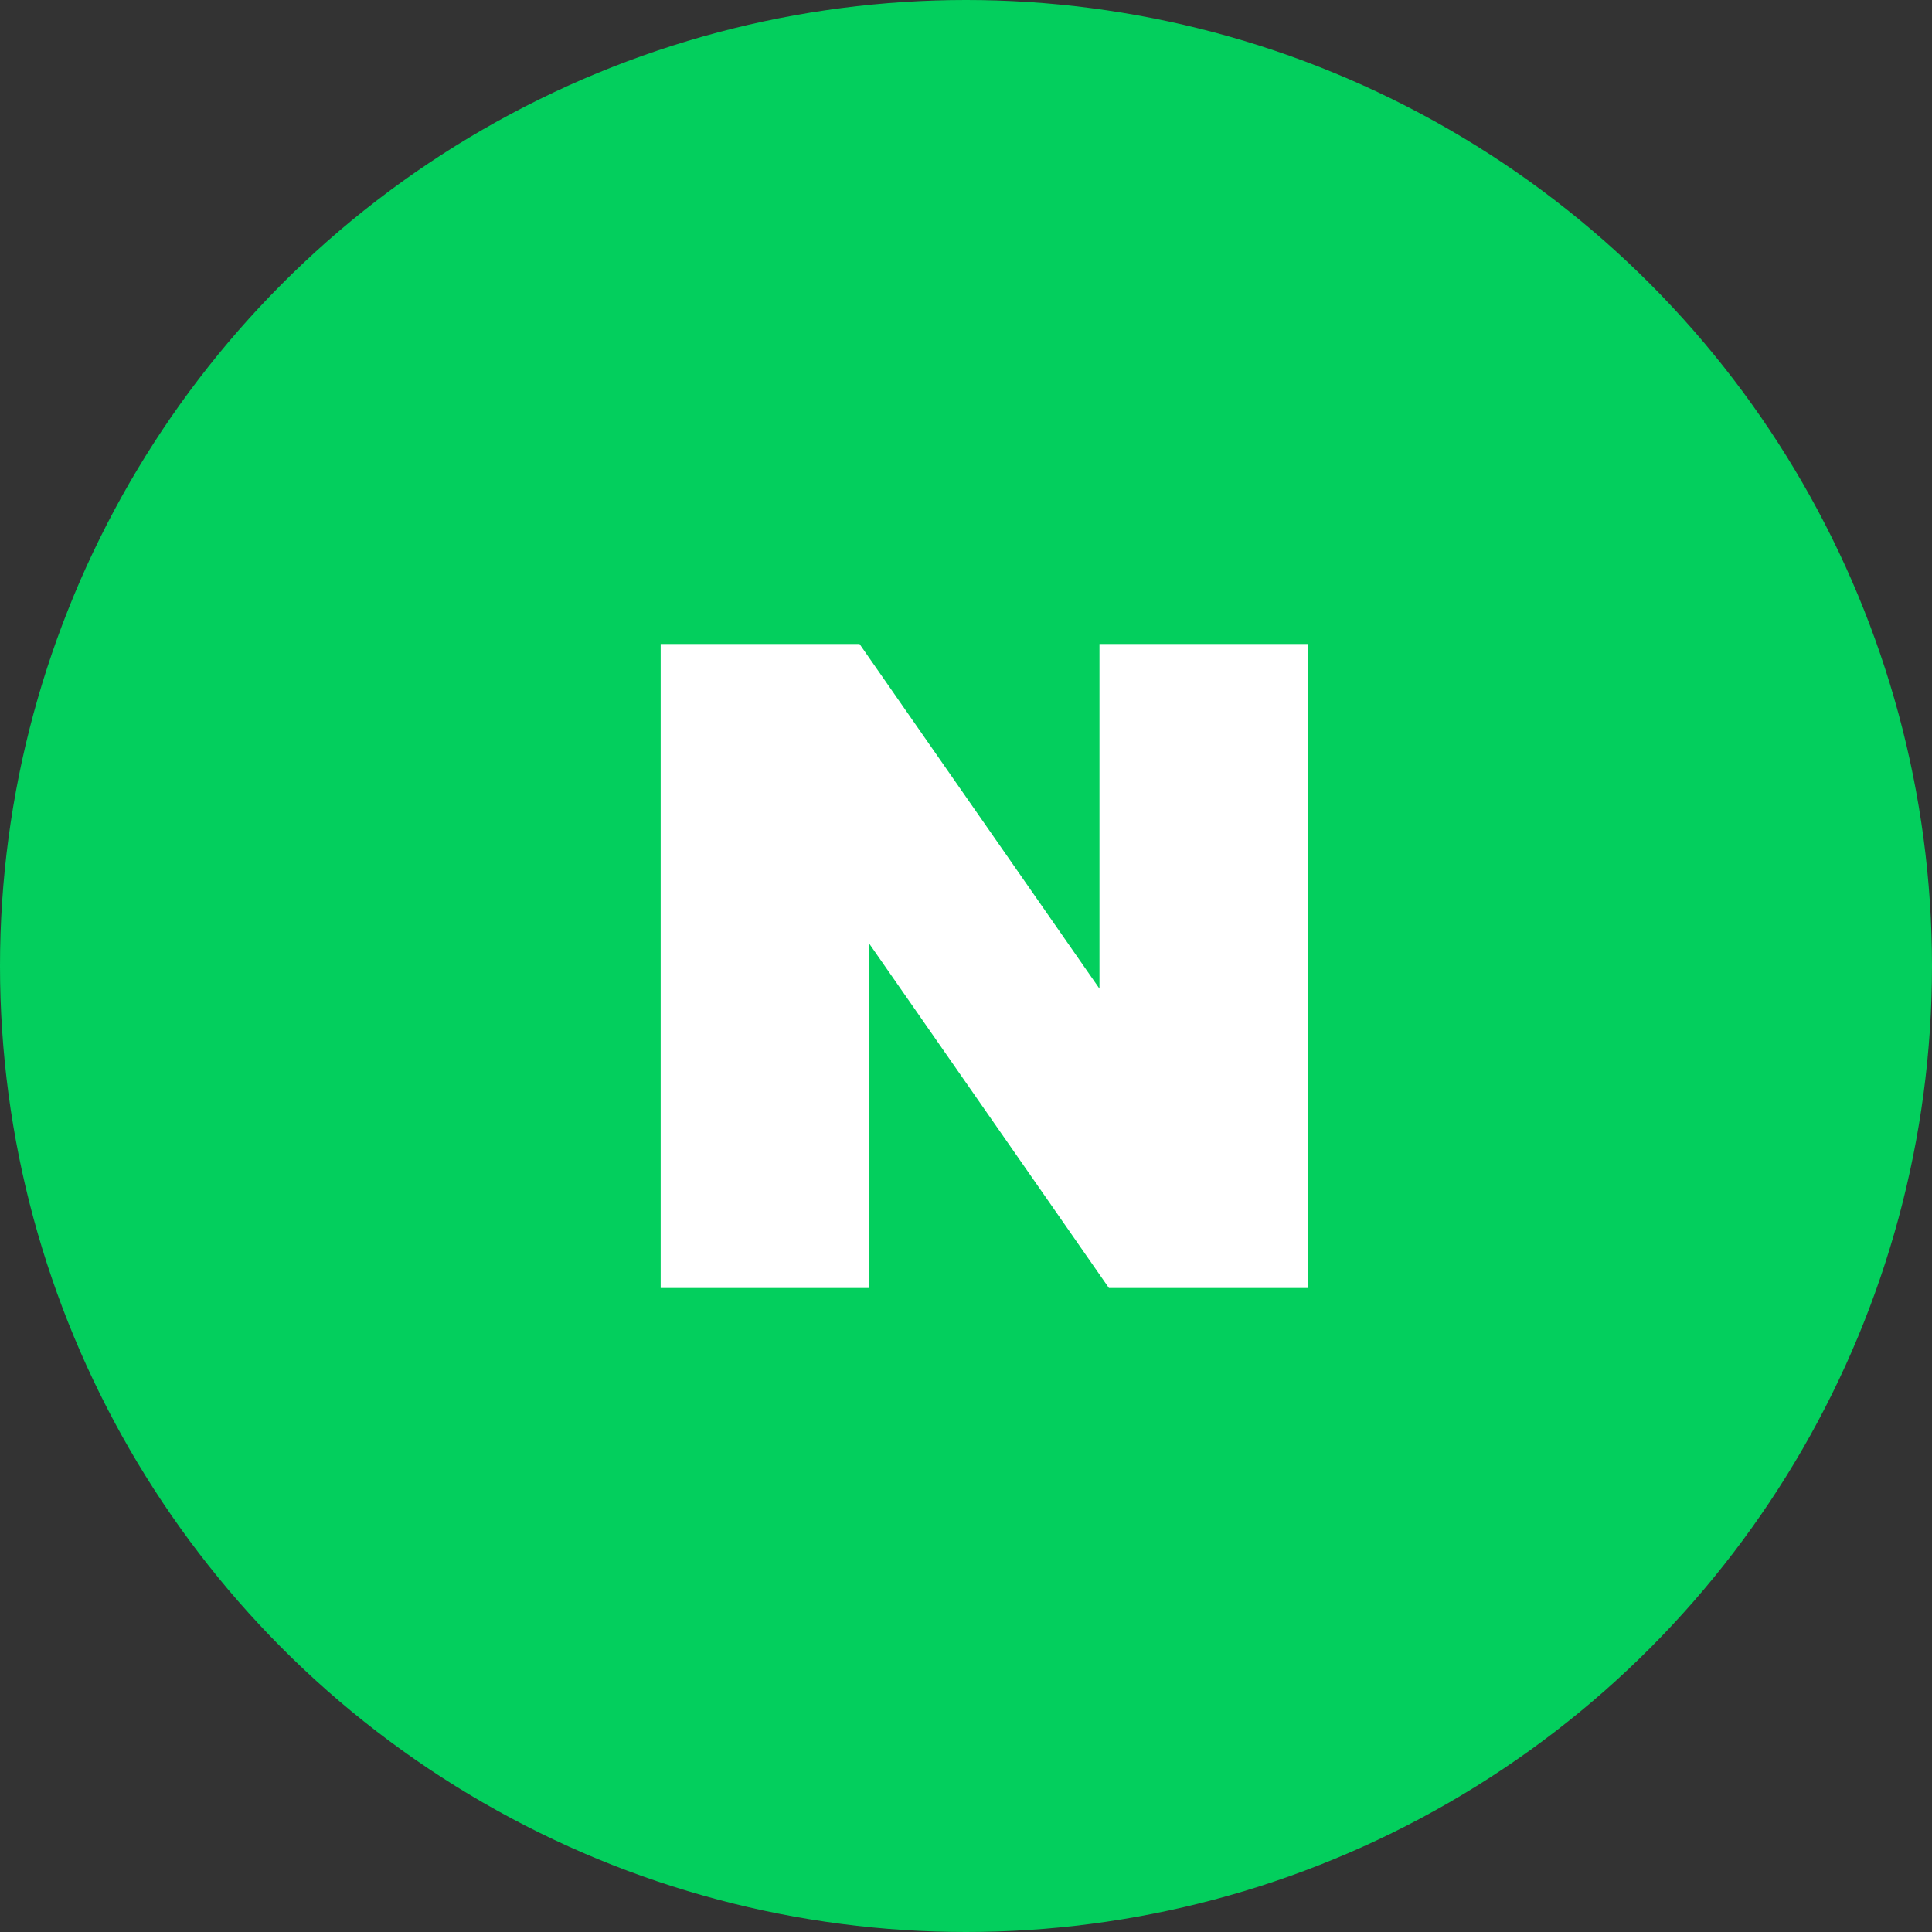 <svg width="48" height="48" viewBox="0 0 48 48" fill="none" xmlns="http://www.w3.org/2000/svg">
<rect x="0" y="0" width="48" height="48" fill="#333333" stroke="none"/>
<circle cx="24" cy="24" r="24" fill="#03CF5D"/>
<path fill-rule="evenodd" clip-rule="evenodd" d="M27.316 16V24.563L21.355 16H16.414V32H21.59V23.436L27.551 32H32.492V16H27.316Z" fill="white"/>
</svg>
